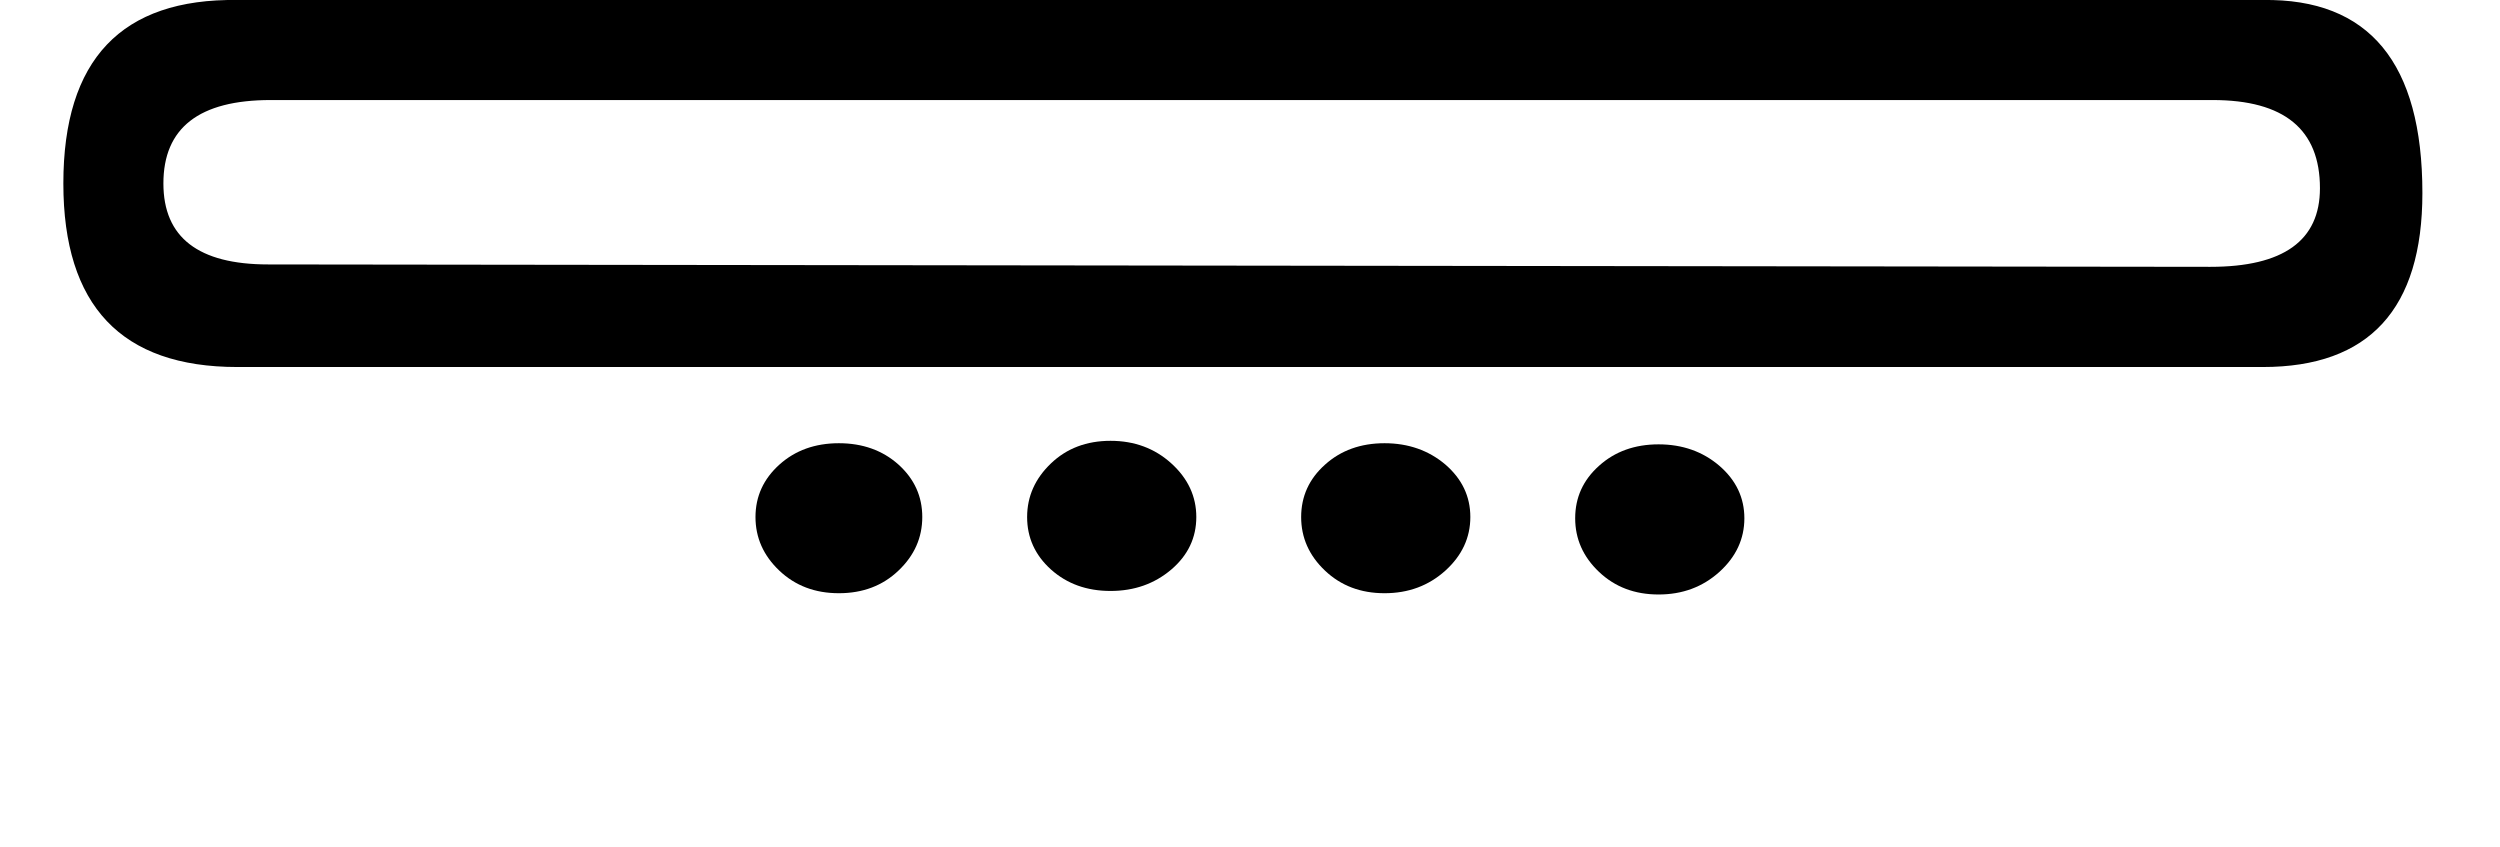 <?xml version="1.0" encoding="UTF-8" standalone="no"?>
<svg
   width="17.717"
   height="6"
   version="1.1"
   id="svg1"
   sodipodi:docname="13EFC.svg"
   inkscape:version="1.4.2 (f4327f4, 2025-05-13)"
   xmlns:inkscape="http://www.inkscape.org/namespaces/inkscape"
   xmlns:sodipodi="http://sodipodi.sourceforge.net/DTD/sodipodi-0.dtd"
   xmlns="http://www.w3.org/2000/svg"
   xmlns:svg="http://www.w3.org/2000/svg">
  <defs
     id="defs1" />
  <sodipodi:namedview
     id="namedview1"
     pagecolor="#ffffff"
     bordercolor="#666666"
     borderopacity="1.0"
     inkscape:showpageshadow="2"
     inkscape:pageopacity="0.0"
     inkscape:pagecheckerboard="0"
     inkscape:deskcolor="#d1d1d1"
     inkscape:zoom="31.490609"
     inkscape:cx="2.7468507"
     inkscape:cy="-1.6354082"
     inkscape:window-width="1680"
     inkscape:window-height="998"
     inkscape:window-x="-8"
     inkscape:window-y="-8"
     inkscape:window-maximized="1"
     inkscape:current-layer="svg1"
     showguides="true">
    <sodipodi:guide
       position="8.858,6"
       orientation="1,0"
       id="guide3"
       inkscape:locked="false" />
  </sodipodi:namedview>
  <path
     style="fill:#000000;stroke:none"
     d="m 1.682,0 h 14.354 c 0.754,-0.011 1.131,0.445 1.131,1.368 0,0.822 -0.377,1.233 -1.131,1.233 H 1.682 C 0.86,2.601 0.449,2.167 0.449,1.3 0.449,0.422 0.86,-0.011 1.682,0 Z M 1.158,1.3 c 0,0.383 0.248,0.574 0.743,0.574 l 13.763,0.017 c 0.518,0 0.777,-0.186 0.777,-0.557 0,-0.417 -0.253,-0.625 -0.76,-0.625 H 1.918 c -0.507,0 -0.76,0.197 -0.76,0.591 z"
     id="path1"
     sodipodi:nodetypes="ccsssscsccssss" />
  <path
     style="fill:#000000;stroke:none"
     d="m 9.221,3.664 c 0,0.146 0.056,0.273 0.169,0.38 0.113,0.107 0.253,0.16 0.422,0.16 0.169,0 0.312,-0.053 0.431,-0.16 0.118,-0.107 0.177,-0.234 0.177,-0.38 0,-0.146 -0.059,-0.27 -0.177,-0.372 C 10.125,3.192 9.981,3.141 9.812,3.141 c -0.169,0 -0.31,0.051 -0.422,0.152 -0.113,0.101 -0.169,0.225 -0.169,0.372 z"
     id="path3" />
  <path
     style="fill:#000000;stroke:none"
     d="m 7.279,3.664 c 0,0.146 0.056,0.27 0.169,0.372 0.113,0.101 0.253,0.152 0.422,0.152 0.169,0 0.312,-0.051 0.431,-0.152 0.118,-0.101 0.177,-0.225 0.177,-0.372 0,-0.146 -0.059,-0.273 -0.177,-0.38 C 8.183,3.177 8.039,3.124 7.87,3.124 c -0.169,0 -0.31,0.053 -0.422,0.16 C 7.336,3.391 7.279,3.518 7.279,3.664 Z"
     id="path2" />
  <path
     style="fill:#000000;stroke:none"
     d="m 5.354,3.664 c 0,0.146 0.056,0.273 0.169,0.38 0.113,0.107 0.253,0.16 0.422,0.16 0.169,0 0.31,-0.053 0.422,-0.16 0.113,-0.107 0.169,-0.234 0.169,-0.38 0,-0.146 -0.056,-0.27 -0.169,-0.372 C 6.255,3.192 6.114,3.141 5.945,3.141 c -0.169,0 -0.31,0.051 -0.422,0.152 C 5.411,3.394 5.354,3.518 5.354,3.664 Z"
     id="path1-5" />
  <path
     d="m 11.163,3.673 c 0,0.146 0.056,0.273 0.169,0.38 0.113,0.107 0.253,0.16 0.422,0.16 0.169,0 0.312,-0.053 0.431,-0.16 0.118,-0.107 0.177,-0.234 0.177,-0.38 0,-0.146 -0.059,-0.27 -0.177,-0.372 C 12.067,3.2 11.923,3.149 11.754,3.149 c -0.169,0 -0.31,0.051 -0.422,0.152 -0.113,0.101 -0.169,0.225 -0.169,0.372 z"
     style="fill:#000000;stroke:none"
     id="path1-8"
     sodipodi:nodetypes="sssssssss" />
</svg>
